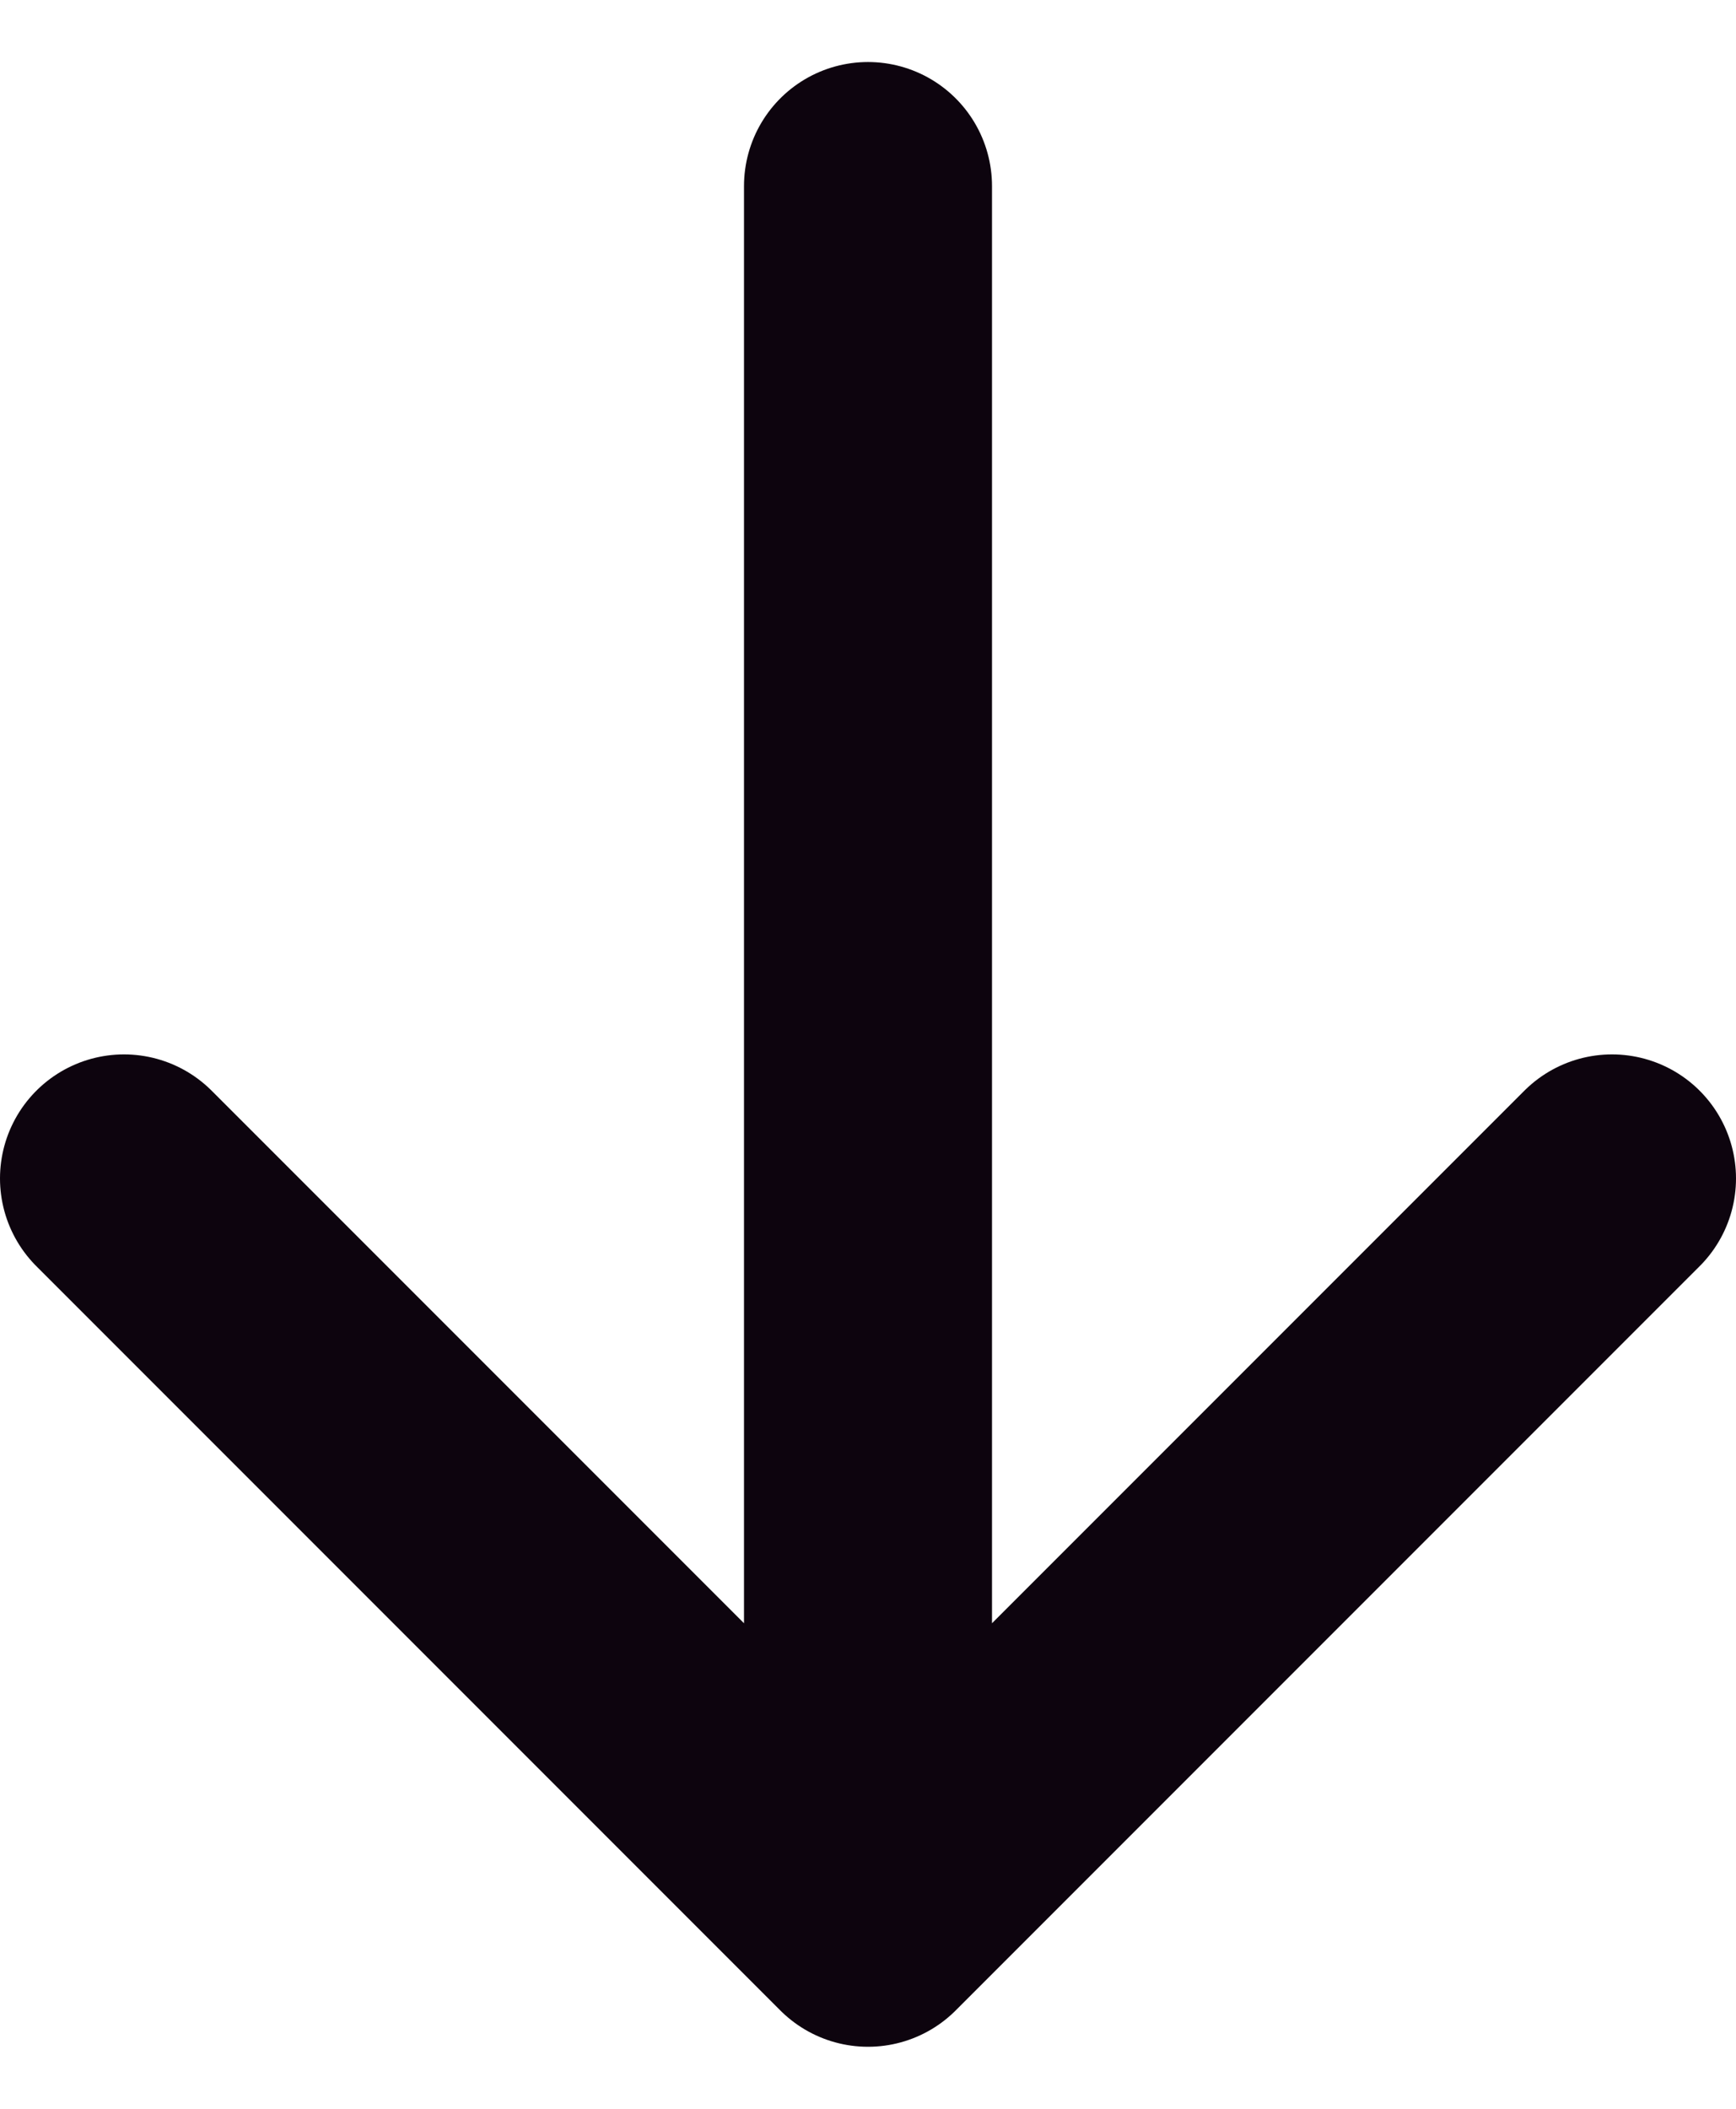 <svg width="14" height="17" viewBox="0 0 14 17" fill="none" xmlns="http://www.w3.org/2000/svg">
<path d="M7 15.5L13 9.5M7 15.5L1 9.5M7 15.5V1.5" stroke="#0D040E" stroke-width="2" stroke-linecap="round" stroke-linejoin="round"/>
</svg>

